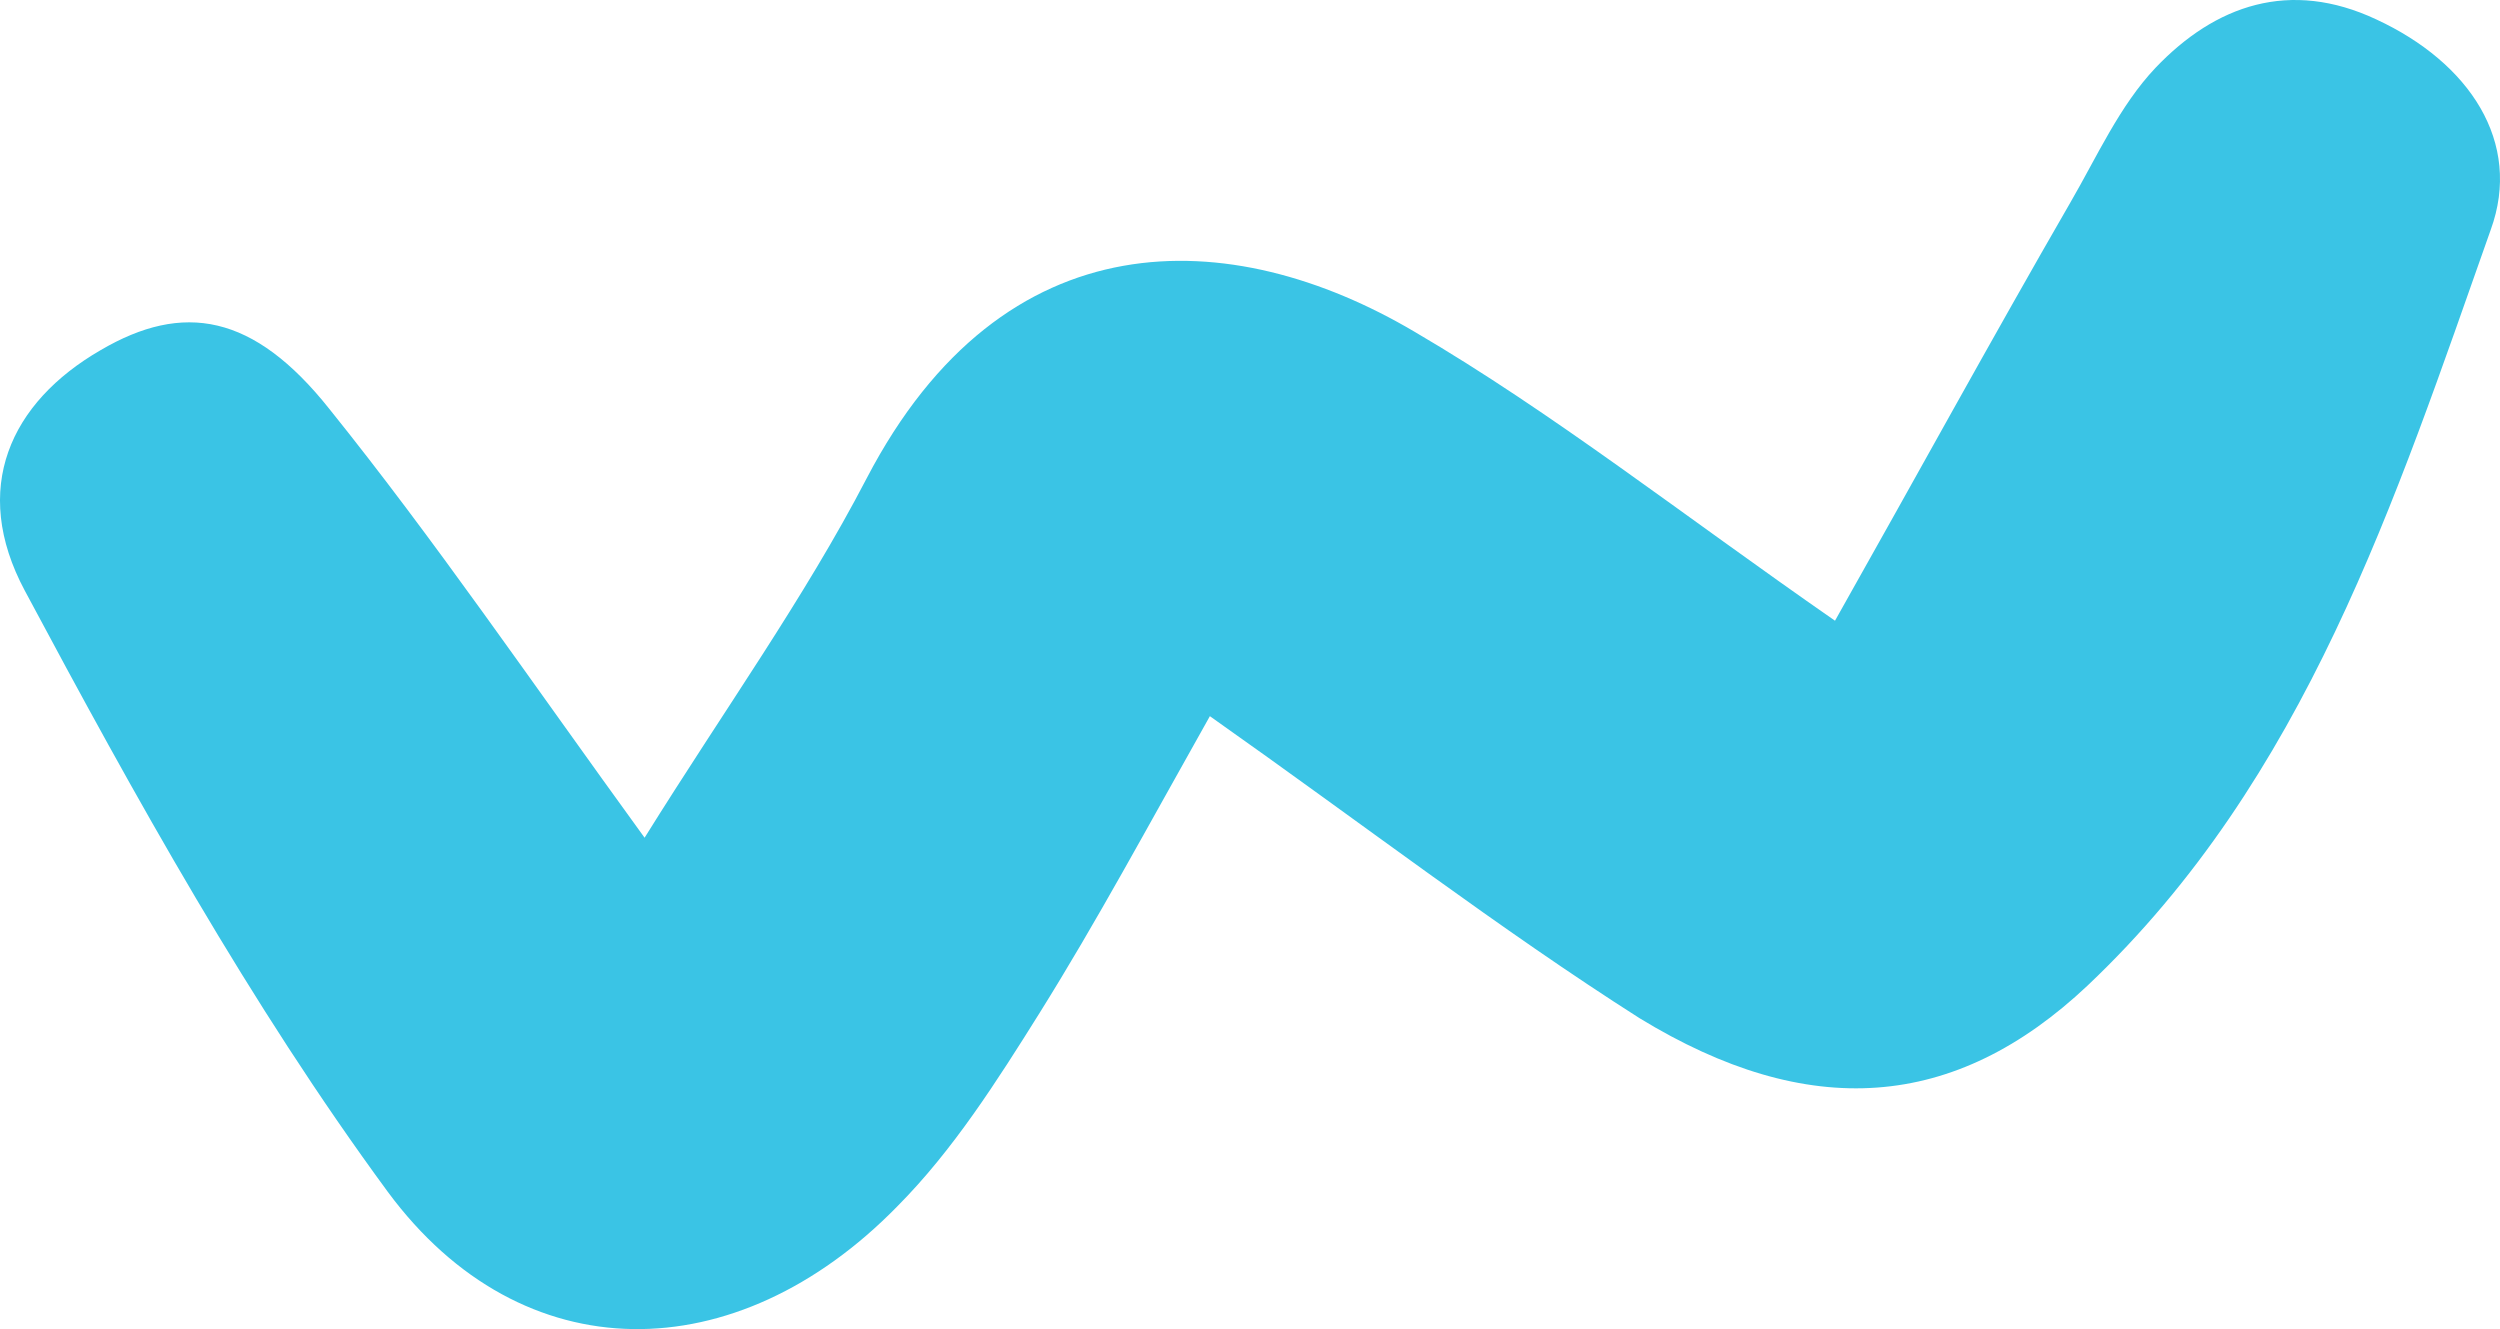 <svg xmlns="http://www.w3.org/2000/svg" width="79" height="42" viewBox="0 0 79 42" fill="none"><path d="M38.232 22.631C36.256 26.142 34.659 29.116 32.852 32.008C31.507 34.156 30.12 36.345 28.355 38.121C23.269 43.326 16.503 43.408 12.258 37.667C7.887 31.718 4.272 25.192 0.784 18.665C-0.94 15.443 0.321 12.717 3.179 11.065C5.785 9.536 8.013 9.908 10.408 12.923C13.729 17.054 16.713 21.433 20.369 26.472C22.891 22.424 25.413 18.913 27.388 15.113C31.717 6.81 38.904 7.058 44.704 10.486C49.075 13.047 53.11 16.228 57.986 19.615C60.549 15.071 62.945 10.693 65.425 6.397C66.265 4.951 66.98 3.34 68.115 2.142C70.006 0.159 72.36 -0.667 75.092 0.614C78.034 1.977 79.715 4.497 78.706 7.264C75.68 15.815 72.864 24.613 65.971 31.14C61.768 35.106 57.145 35.436 51.807 32.173C47.394 29.364 43.149 26.101 38.232 22.631Z" fill="#3AC4E5"></path></svg>